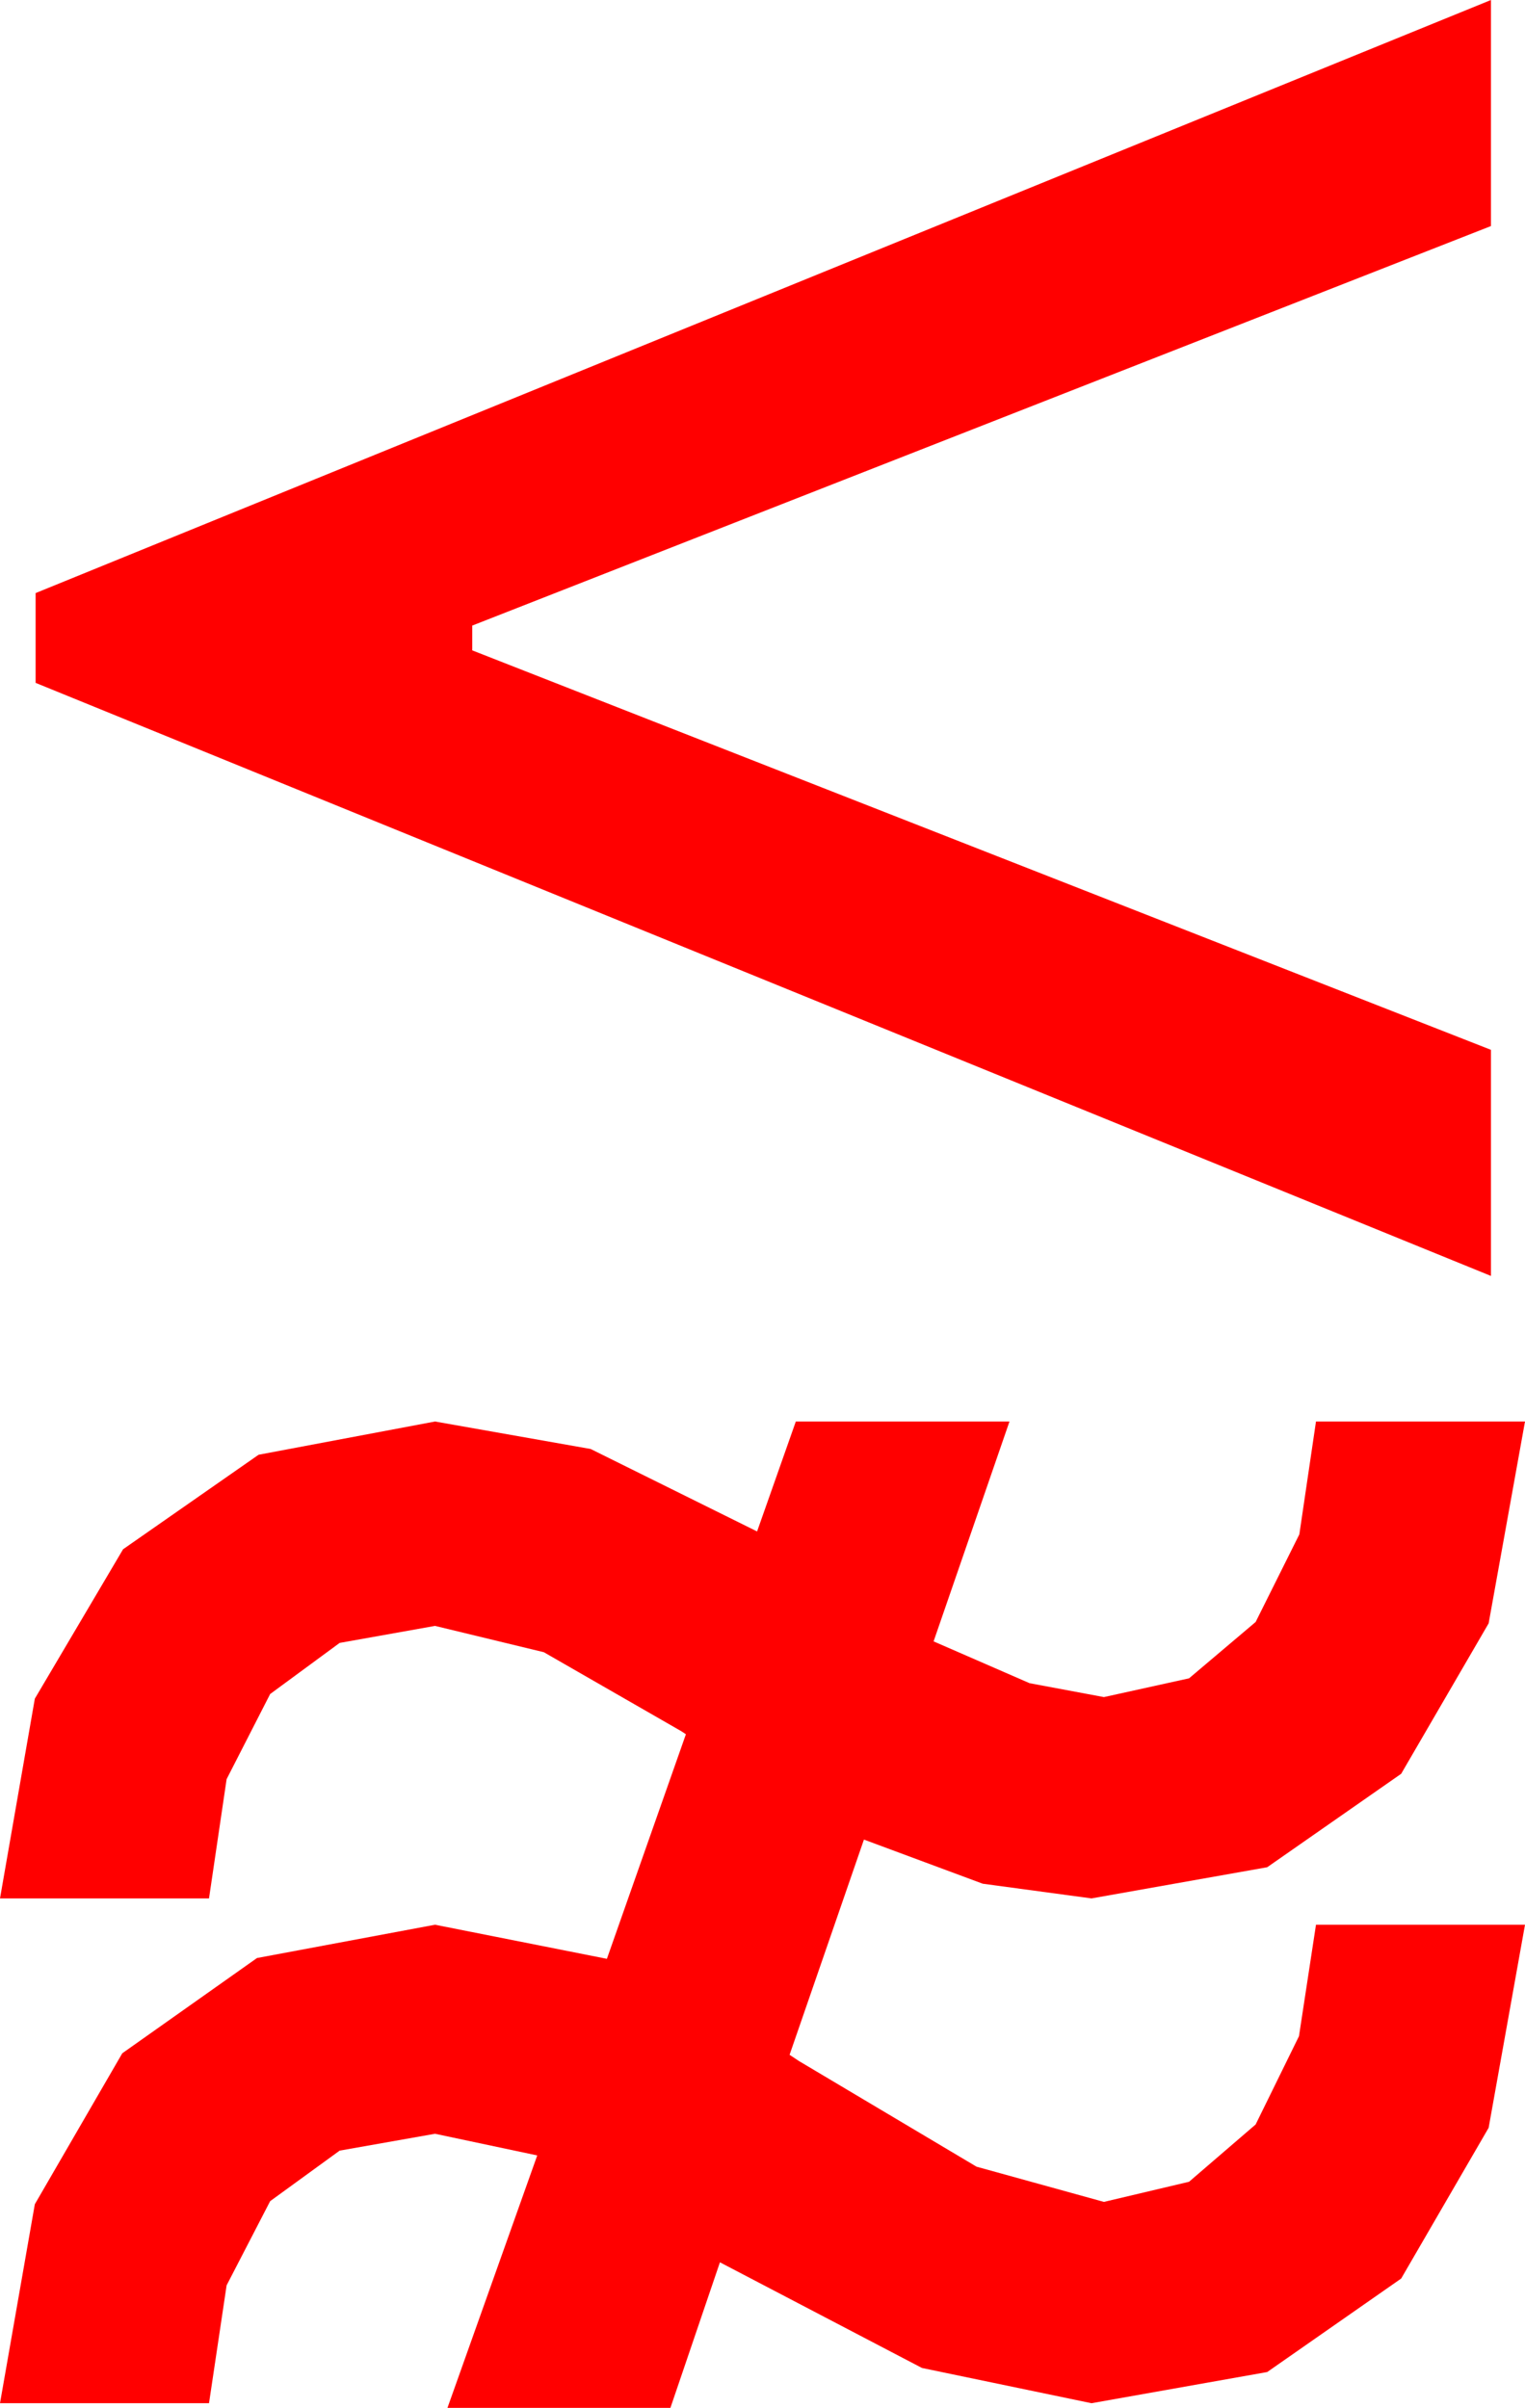<?xml version="1.0" encoding="utf-8"?>
<!DOCTYPE svg PUBLIC "-//W3C//DTD SVG 1.1//EN" "http://www.w3.org/Graphics/SVG/1.1/DTD/svg11.dtd">
<svg width="28.857" height="45.557" xmlns="http://www.w3.org/2000/svg" xmlns:xlink="http://www.w3.org/1999/xlink" xmlns:xml="http://www.w3.org/XML/1998/namespace" version="1.1">
  <g>
    <g>
      <path style="fill:#FF0000;fill-opacity:1" d="M8.232,26.895L11.177,27.415 14.326,28.975 15.059,26.895 19.102,26.895 17.666,31.055 19.482,31.846 20.889,32.109 22.5,31.754 23.76,30.688 24.587,29.03 24.902,26.895 28.857,26.895 28.169,30.714 26.514,33.56 23.979,35.328 20.654,35.918 18.596,35.64 16.348,34.805 14.941,38.877 15.117,38.994 18.479,40.994 20.889,41.66 22.5,41.279 23.76,40.195 24.58,38.525 24.902,36.416 28.857,36.416 28.169,40.258 26.514,43.11 23.979,44.879 20.654,45.469 17.446,44.802 13.623,42.803 12.686,45.557 8.467,45.557 10.166,40.781 8.232,40.371 6.427,40.69 5.112,41.646 4.288,43.239 3.955,45.469 0,45.469 0.659,41.704 2.314,38.848 4.863,37.046 8.232,36.416 11.484,37.061 12.979,32.812 12.891,32.754 10.291,31.26 8.232,30.762 6.427,31.084 5.112,32.051 4.288,33.662 3.955,35.918 0,35.918 0.659,32.139 2.329,29.312 4.893,27.524 8.232,26.895z M28.213,0L28.213,4.277 8.936,11.836 8.936,12.305 28.213,19.863 28.213,24.141 0.674,12.92 0.674,11.221 28.213,0z" />
    </g>
  </g>
</svg>